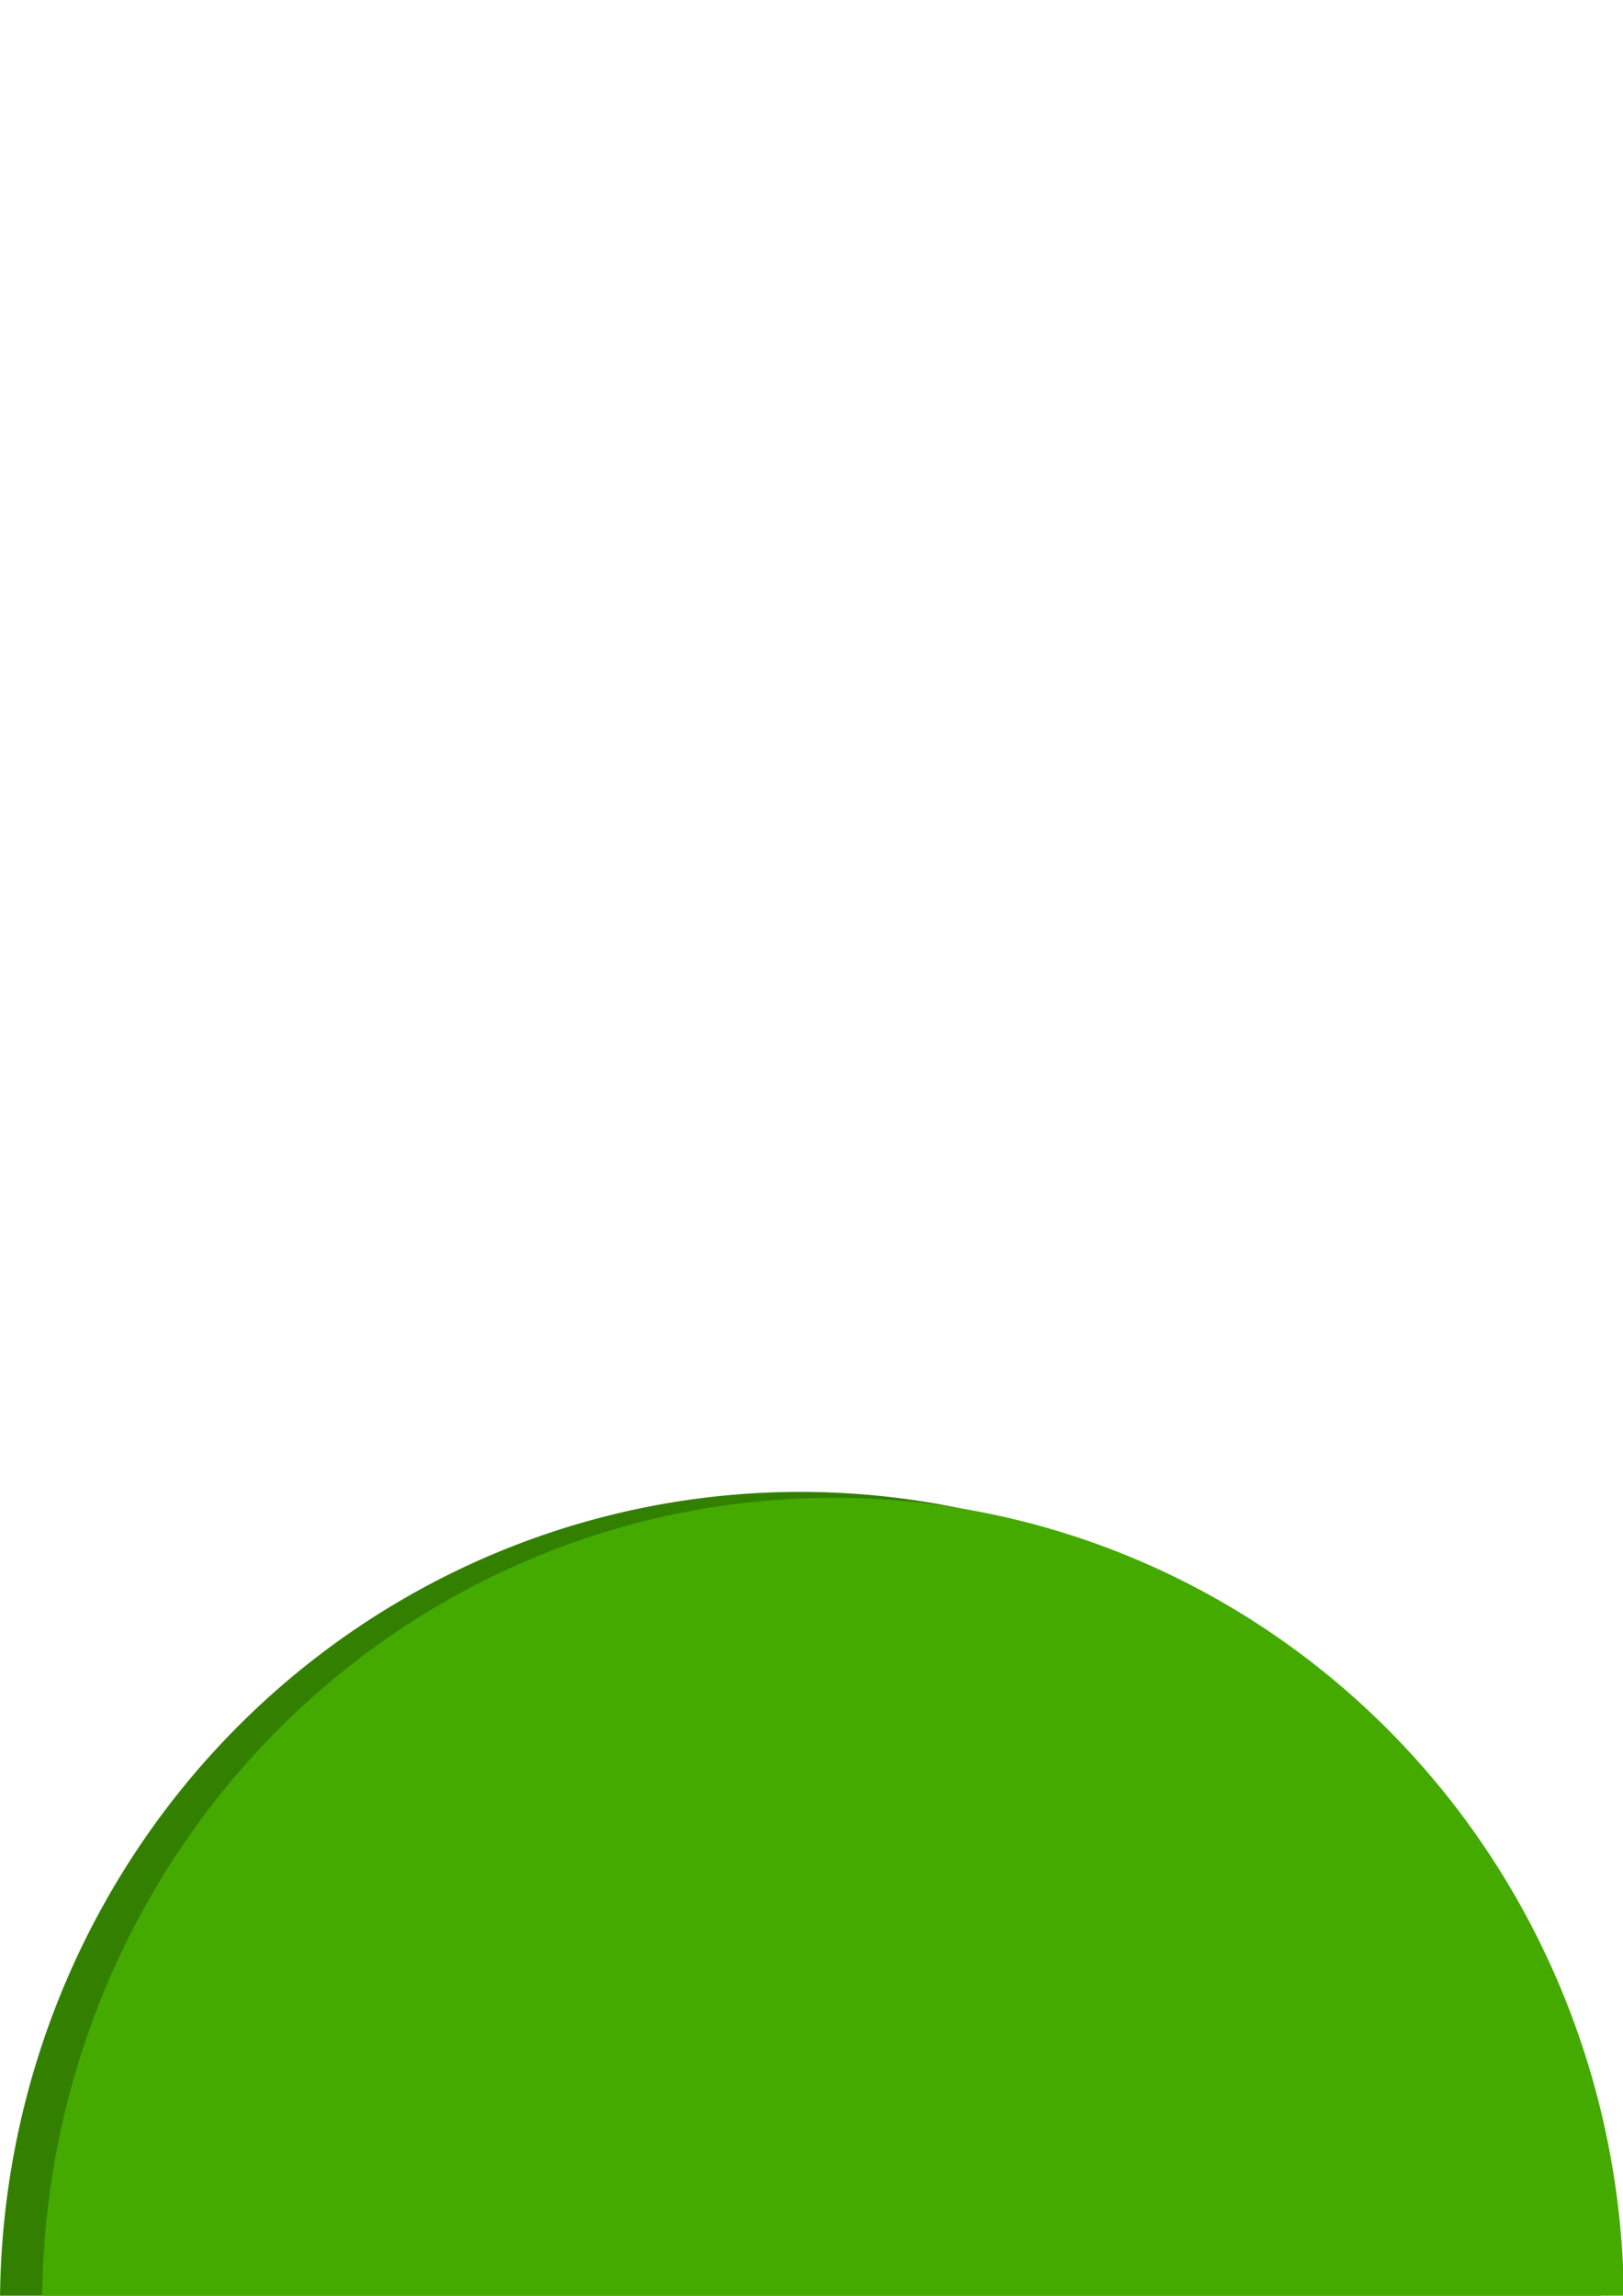 <?xml version="1.0" encoding="UTF-8" standalone="no"?>
<!-- Created with Inkscape (http://www.inkscape.org/) -->

<svg
   xmlns:dc="http://purl.org/dc/elements/1.1/"
   xmlns:cc="http://creativecommons.org/ns#"
   xmlns:rdf="http://www.w3.org/1999/02/22-rdf-syntax-ns#"
   xmlns:svg="http://www.w3.org/2000/svg"
   xmlns="http://www.w3.org/2000/svg"
   xmlns:sodipodi="http://sodipodi.sourceforge.net/DTD/sodipodi-0.dtd"
   xmlns:inkscape="http://www.inkscape.org/namespaces/inkscape"
   width="210mm"
   height="297mm"
   viewBox="0 0 744.094 1052.362"
   id="svg2"
   version="1.1"
   inkscape:version="0.48.5 r10040"
   sodipodi:docname="grass1.svg">
  <defs
     id="defs4">
    <filter
       inkscape:label="Desaturate"
       x="0"
       y="0"
       width="1"
       height="1"
       inkscape:menu="Color"
       inkscape:menu-tooltip="Render in shades of gray by reducing saturation to zero"
       color-interpolation-filters="sRGB"
       id="filter3007">
      <feColorMatrix
         type="saturate"
         values="0"
         id="feColorMatrix3009" />
    </filter>
    <filter
       inkscape:label="Desaturate"
       x="0"
       y="0"
       width="1"
       height="1"
       inkscape:menu="Color"
       inkscape:menu-tooltip="Render in shades of gray by reducing saturation to zero"
       color-interpolation-filters="sRGB"
       id="filter3011">
      <feColorMatrix
         type="saturate"
         values="0"
         id="feColorMatrix3013" />
    </filter>
  </defs>
  <sodipodi:namedview
     id="base"
     pagecolor="#ffffff"
     bordercolor="#666666"
     borderopacity="1.0"
     inkscape:pageopacity="0.0"
     inkscape:pageshadow="2"
     inkscape:zoom="1"
     inkscape:cx="516.4136"
     inkscape:cy="180.72928"
     inkscape:document-units="px"
     inkscape:current-layer="layer1"
     showgrid="false"
     inkscape:window-width="1920"
     inkscape:window-height="1017"
     inkscape:window-x="-8"
     inkscape:window-y="-8"
     inkscape:window-maximized="1" />
  <g
     inkscape:label="Layer 1"
     inkscape:groupmode="layer"
     id="layer1">
    <path
       style="opacity:1;fill:#338000;fill-opacity:1;stroke:none;stroke-opacity:1;filter:url(#filter3007)"
       id="path4136"
       sodipodi:type="arc"
       sodipodi:cx="366.92603"
       sodipodi:cy="-1056.3721"
       sodipodi:rx="366.92575"
       sodipodi:ry="372.50992"
       sodipodi:start="0"
       sodipodi:end="3.138936"
       d="M 733.852,-1056.372 A 366.926,372.51 0 0 1 367.413,-683.862 366.926,372.51 0 0 1 0.002,-1055.382 l 366.924,-0.99 z"
       transform="scale(1,-1)" />
    <path
       style="opacity:1;fill:#44aa00;fill-opacity:1;stroke:none;stroke-opacity:1;filter:url(#filter3011)"
       id="path4136-6"
       sodipodi:type="arc"
       sodipodi:cx="381.927"
       sodipodi:cy="-1056.1122"
       sodipodi:rx="362.5722"
       sodipodi:ry="369.53635"
       sodipodi:start="0"
       sodipodi:end="3.138936"
       d="M 744.499,-1056.112 A 362.572,369.536 0 0 1 382.409,-686.576 362.572,369.536 0 0 1 19.356,-1055.13 l 362.571,-0.982 z"
       transform="scale(1,-1)" />
  </g>
</svg>
